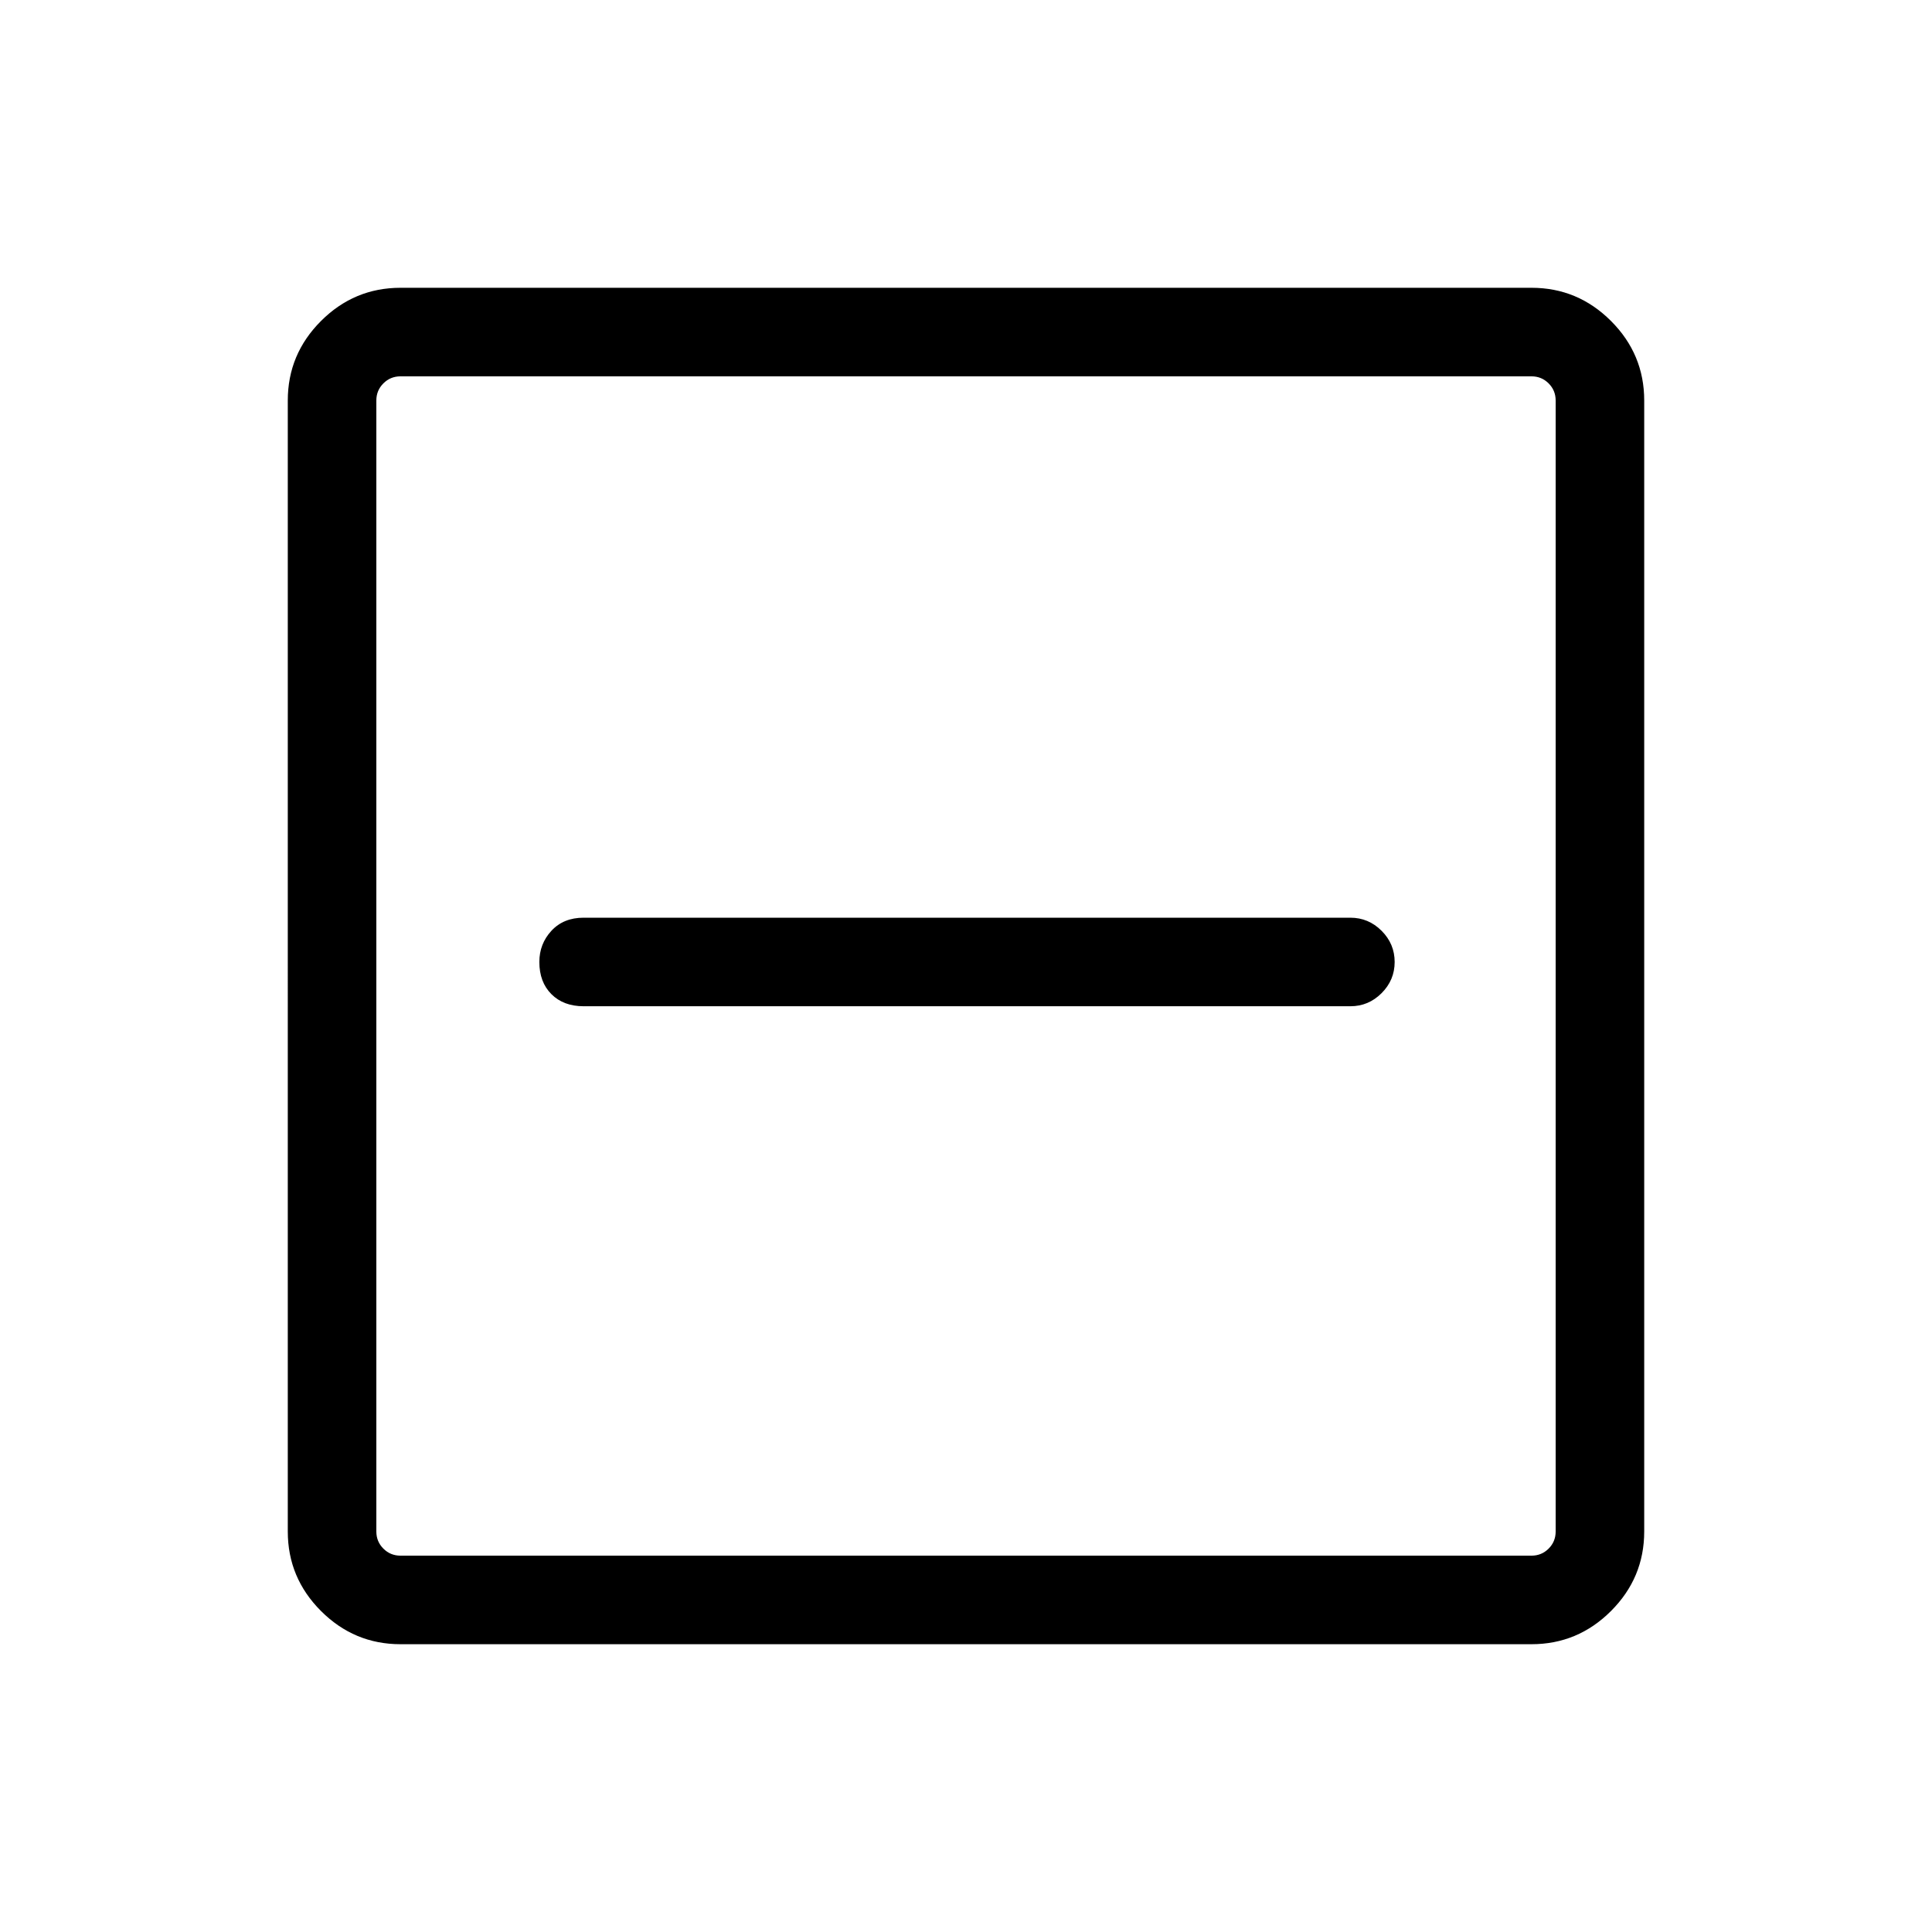 <svg xmlns="http://www.w3.org/2000/svg" height="48" width="48"><path d="M14.5 25h19.05q.45 0 .775-.325t.325-.775q0-.45-.325-.775t-.775-.325H14.5q-.5 0-.8.325-.3.325-.3.775 0 .5.3.8.3.3.8.3ZM9.95 40.85q-1.15 0-1.975-.825-.825-.825-.825-1.975V9.95q0-1.15.825-1.975Q8.8 7.15 9.95 7.15h28.1q1.15 0 1.975.825.825.825.825 1.975v28.1q0 1.15-.825 1.975-.825.825-1.975.825Zm0-2.2h28.1q.25 0 .425-.175t.175-.425V9.95q0-.25-.175-.425t-.425-.175H9.95q-.25 0-.425.175t-.175.425v28.1q0 .25.175.425t.425.175Zm-.6 0V9.35 38.65Z"/></svg>